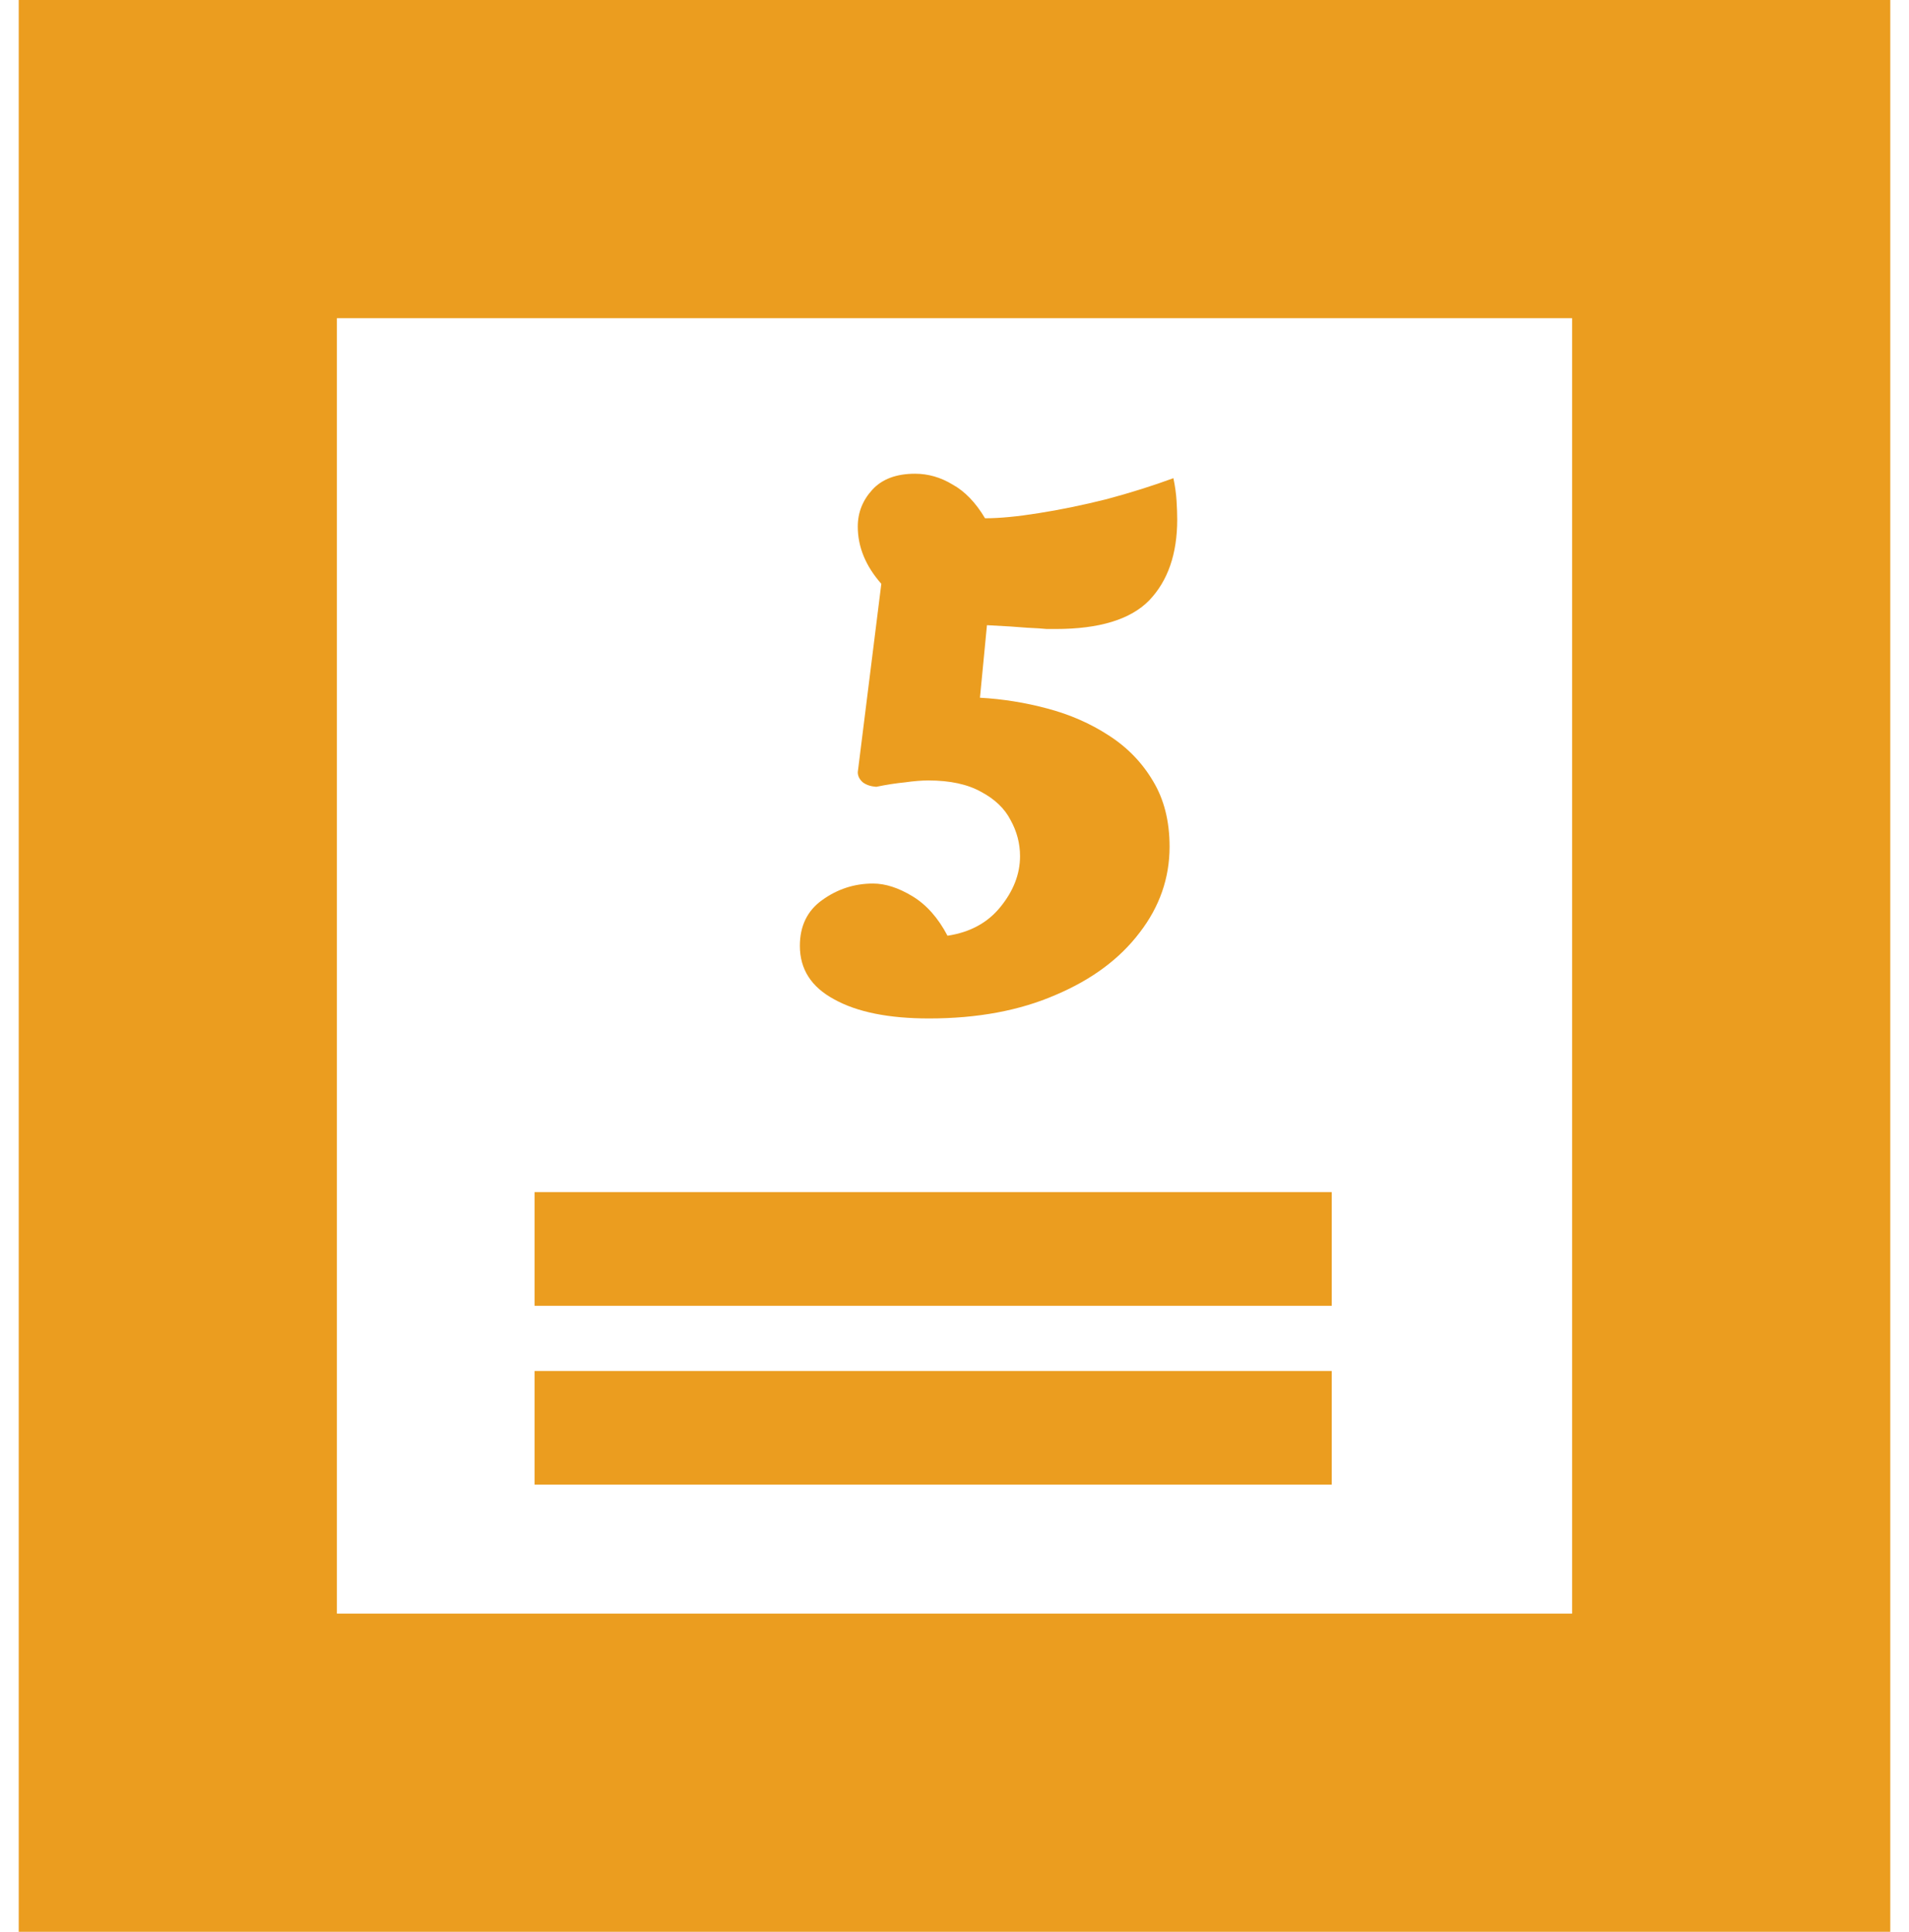 <svg width="84" height="85" viewBox="0 0 84 85" fill="none" xmlns="http://www.w3.org/2000/svg">
<rect x="7.824" y="7" width="68.352" height="71" stroke="#EB9D1F" stroke-width="14"/>
<path d="M40.88 44.812C39.107 44.812 37.716 44.532 36.708 43.972C35.7 43.431 35.196 42.647 35.196 41.62C35.196 40.743 35.523 40.071 36.176 39.604C36.848 39.119 37.595 38.876 38.416 38.876C38.957 38.876 39.536 39.063 40.152 39.436C40.768 39.81 41.281 40.388 41.692 41.172C42.681 41.023 43.456 40.603 44.016 39.912C44.595 39.203 44.884 38.456 44.884 37.672C44.884 37.112 44.744 36.58 44.464 36.076C44.203 35.572 43.773 35.162 43.176 34.844C42.579 34.508 41.804 34.34 40.852 34.34C40.553 34.34 40.208 34.368 39.816 34.424C39.424 34.462 39.004 34.527 38.556 34.62C38.313 34.602 38.117 34.536 37.968 34.424C37.819 34.294 37.744 34.144 37.744 33.976L38.78 25.688C38.089 24.904 37.744 24.064 37.744 23.168C37.744 22.552 37.959 22.011 38.388 21.544C38.817 21.078 39.443 20.844 40.264 20.844C40.843 20.844 41.393 21.003 41.916 21.32C42.457 21.619 42.933 22.114 43.344 22.804C43.979 22.804 44.763 22.73 45.696 22.58C46.648 22.431 47.647 22.226 48.692 21.964C49.737 21.684 50.717 21.376 51.632 21.04C51.707 21.395 51.753 21.731 51.772 22.048C51.791 22.366 51.8 22.636 51.8 22.86C51.8 24.372 51.389 25.558 50.568 26.416C49.747 27.256 48.375 27.676 46.452 27.676C46.377 27.676 46.247 27.676 46.06 27.676C45.892 27.658 45.603 27.639 45.192 27.62C44.781 27.583 44.193 27.546 43.428 27.508L43.12 30.7C44.128 30.756 45.117 30.915 46.088 31.176C47.077 31.438 47.973 31.83 48.776 32.352C49.597 32.875 50.251 33.547 50.736 34.368C51.221 35.171 51.464 36.132 51.464 37.252C51.464 38.634 51.025 39.894 50.148 41.032C49.271 42.19 48.039 43.104 46.452 43.776C44.865 44.467 43.008 44.812 40.88 44.812Z" fill="#EB9D1F"/>
<line x1="23.523" y1="54.954" x2="58.599" y2="54.954" stroke="#EB9D1F" stroke-width="5"/>
<line x1="23.523" y1="62.824" x2="58.599" y2="62.824" stroke="#EB9D1F" stroke-width="5"/>
</svg>
